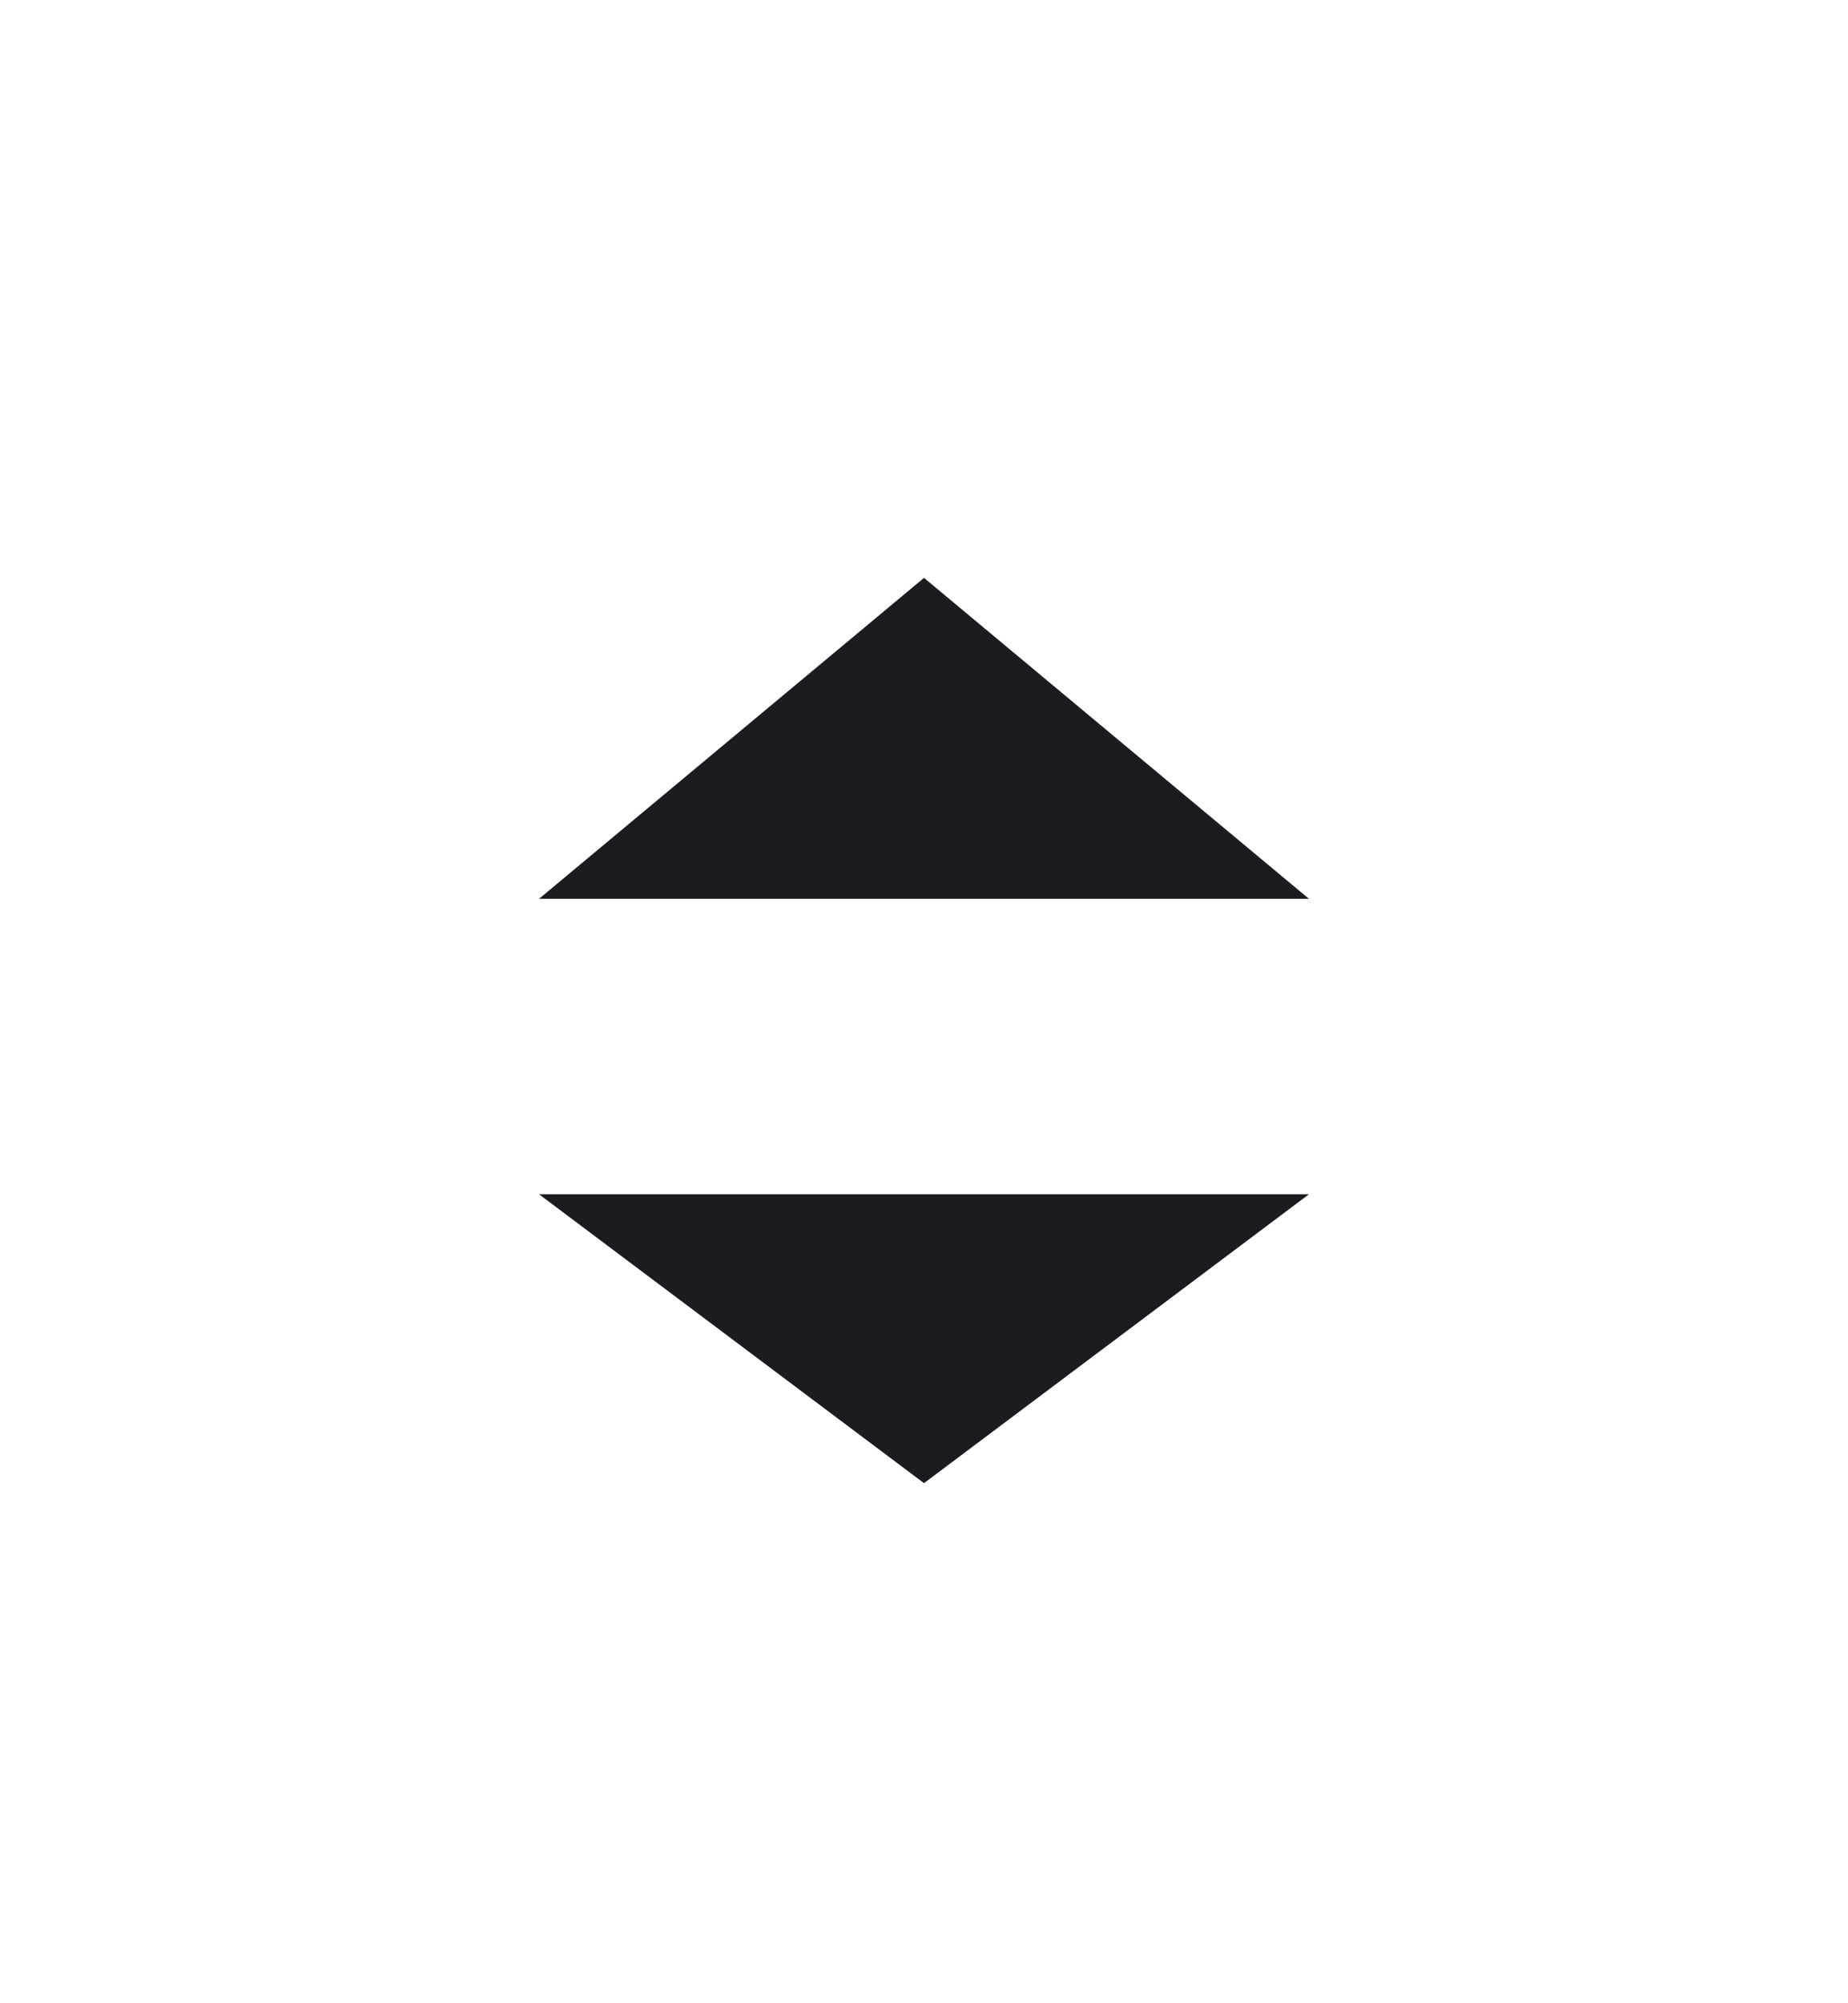 <svg width="12" height="13" viewBox="0 0 12 13" fill="none" xmlns="http://www.w3.org/2000/svg">
<path d="M6 9.625L3.5 7.75H8.5L6 9.625Z" fill="#1D1B20"/>
<path d="M3.5 5.833L6 3.75L8.5 5.833H3.5Z" fill="#1D1B20"/>
</svg>
